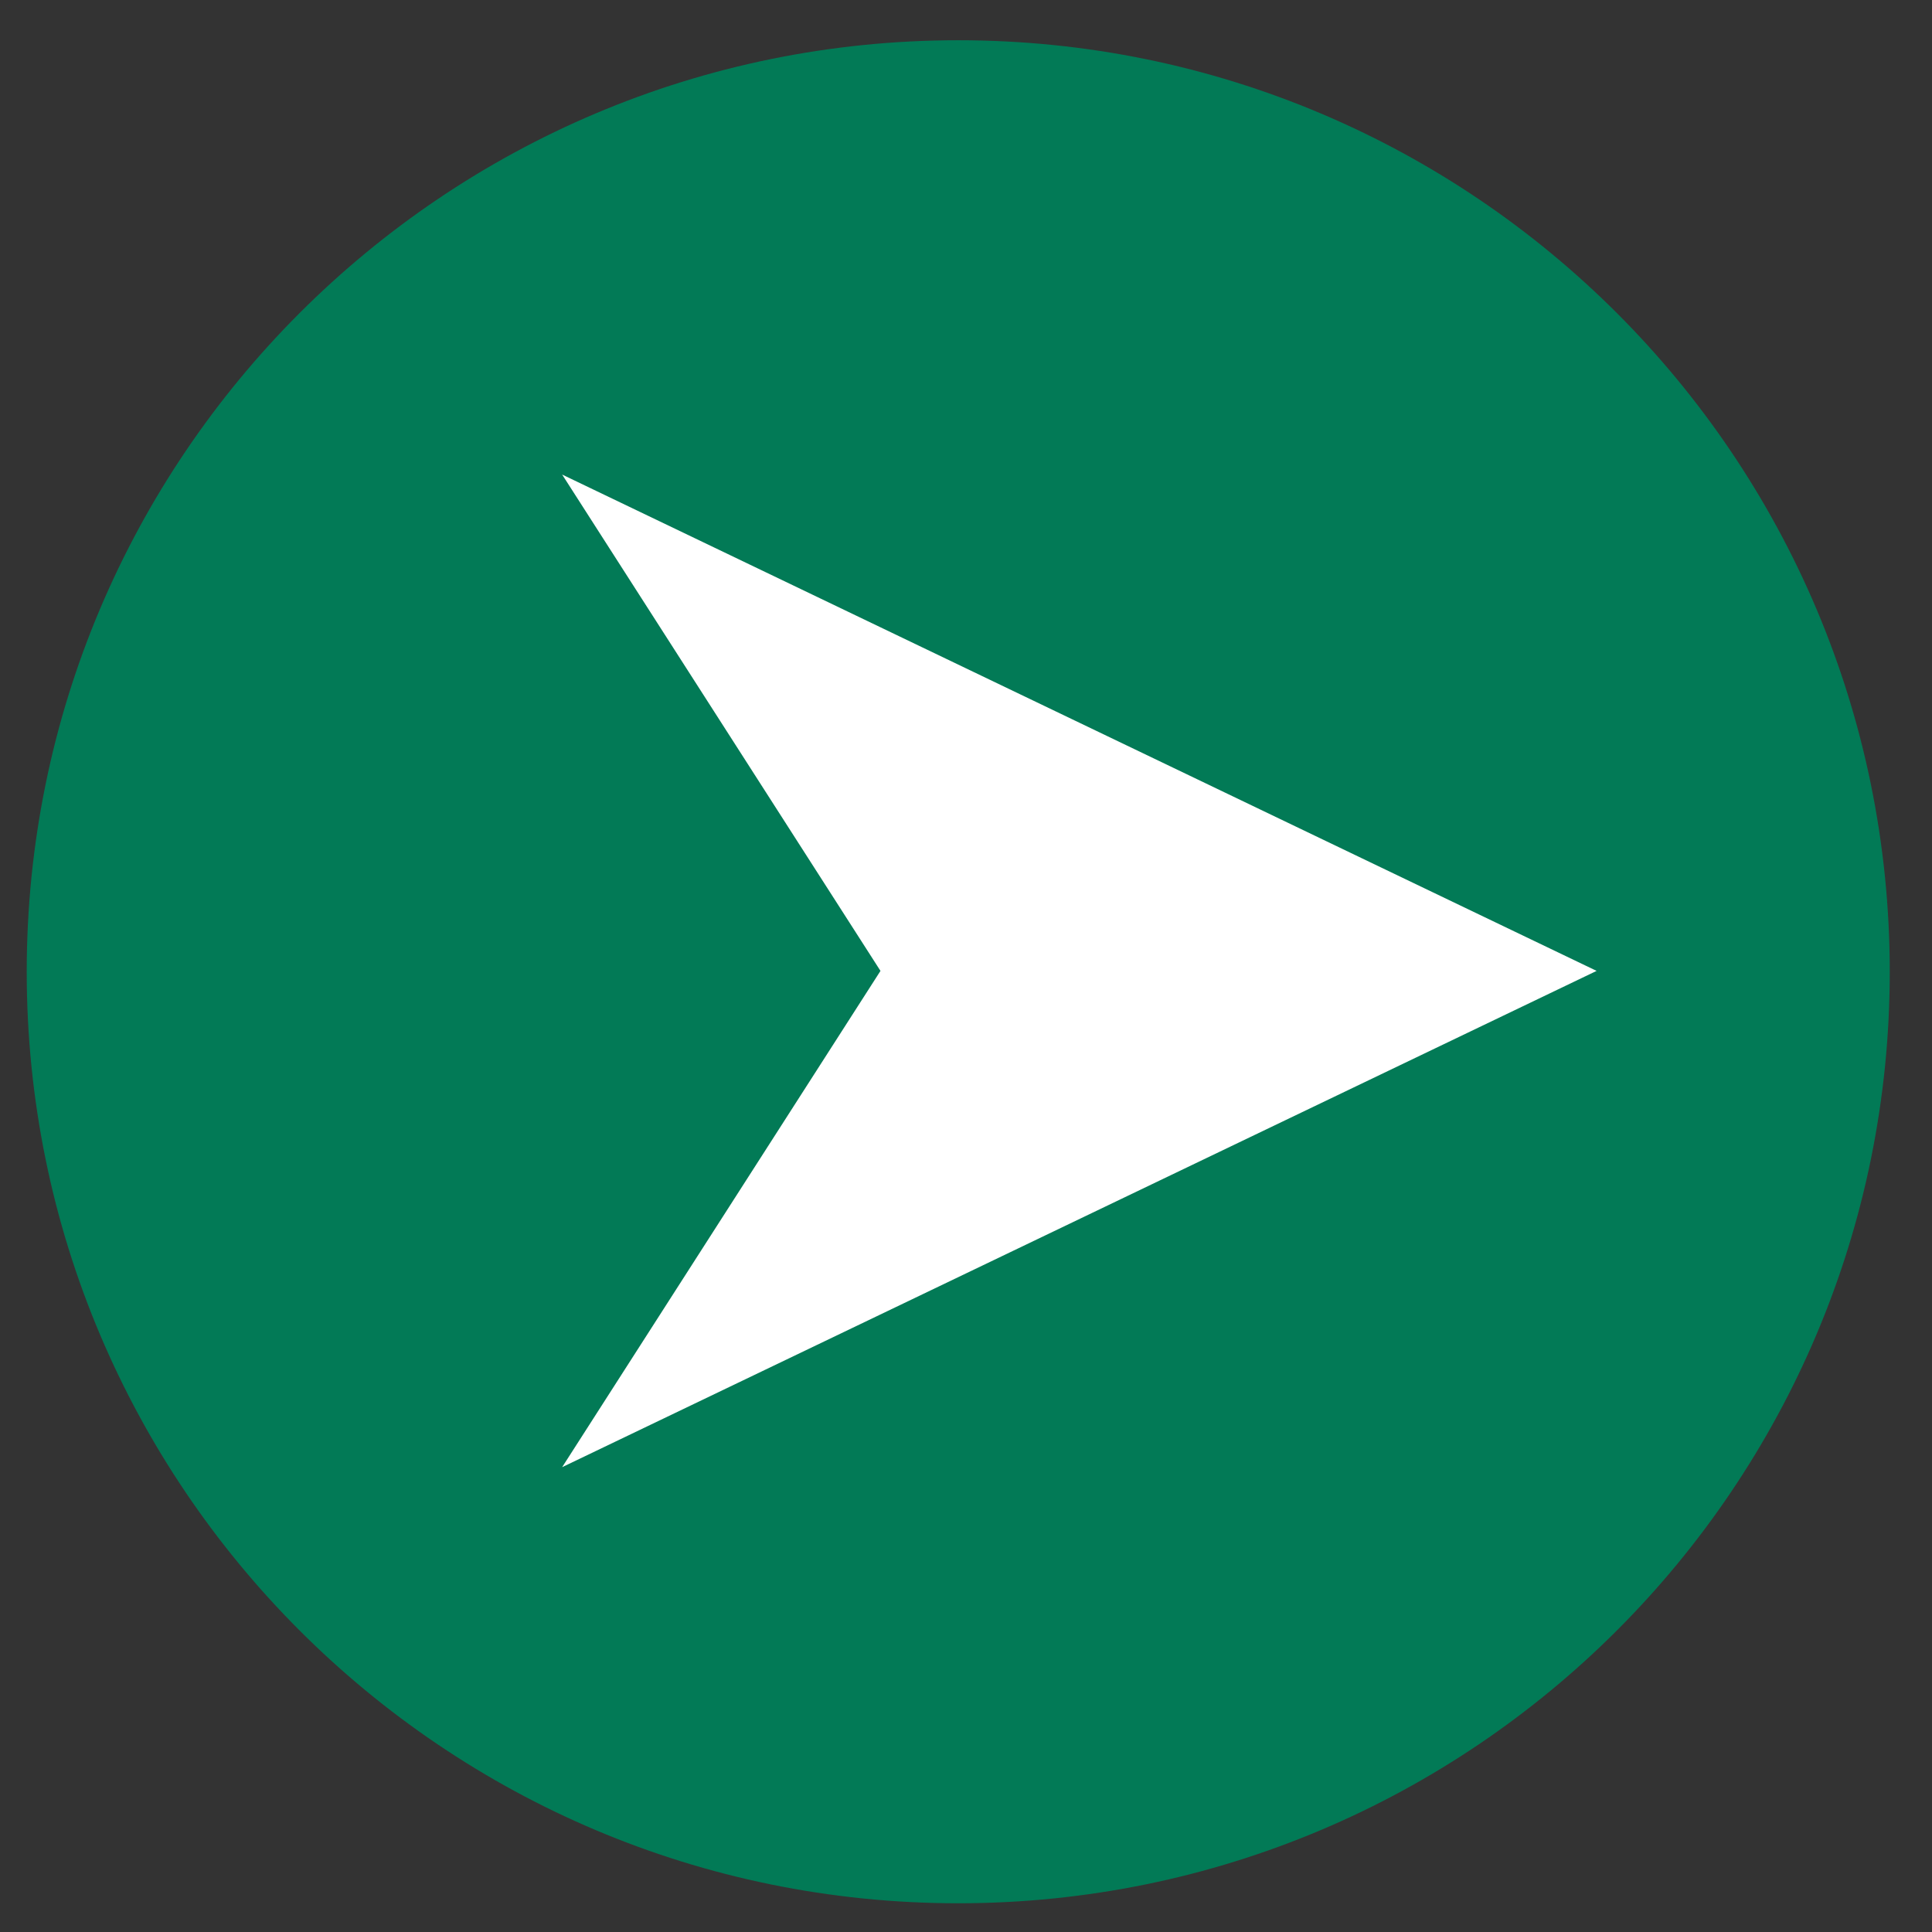 <svg width="30" height="30" viewBox="0 0 30 30" fill="none" xmlns="http://www.w3.org/2000/svg">
<rect x="0" y="0" width="30" height="30" fill="#333333" stroke="none"/>
<path d="M14.879 0.625C6.891 0.625 0.415 7.101 0.415 15.09C0.415 23.078 6.891 29.554 14.879 29.554C22.868 29.554 29.344 23.078 29.344 15.09C29.344 7.101 22.868 0.625 14.879 0.625Z" fill="#027A56"/>
<path d="M8.729 22.782L13.672 15.076L8.729 7.369L24.792 15.076L8.729 22.782Z" fill="white"/>
</svg>
